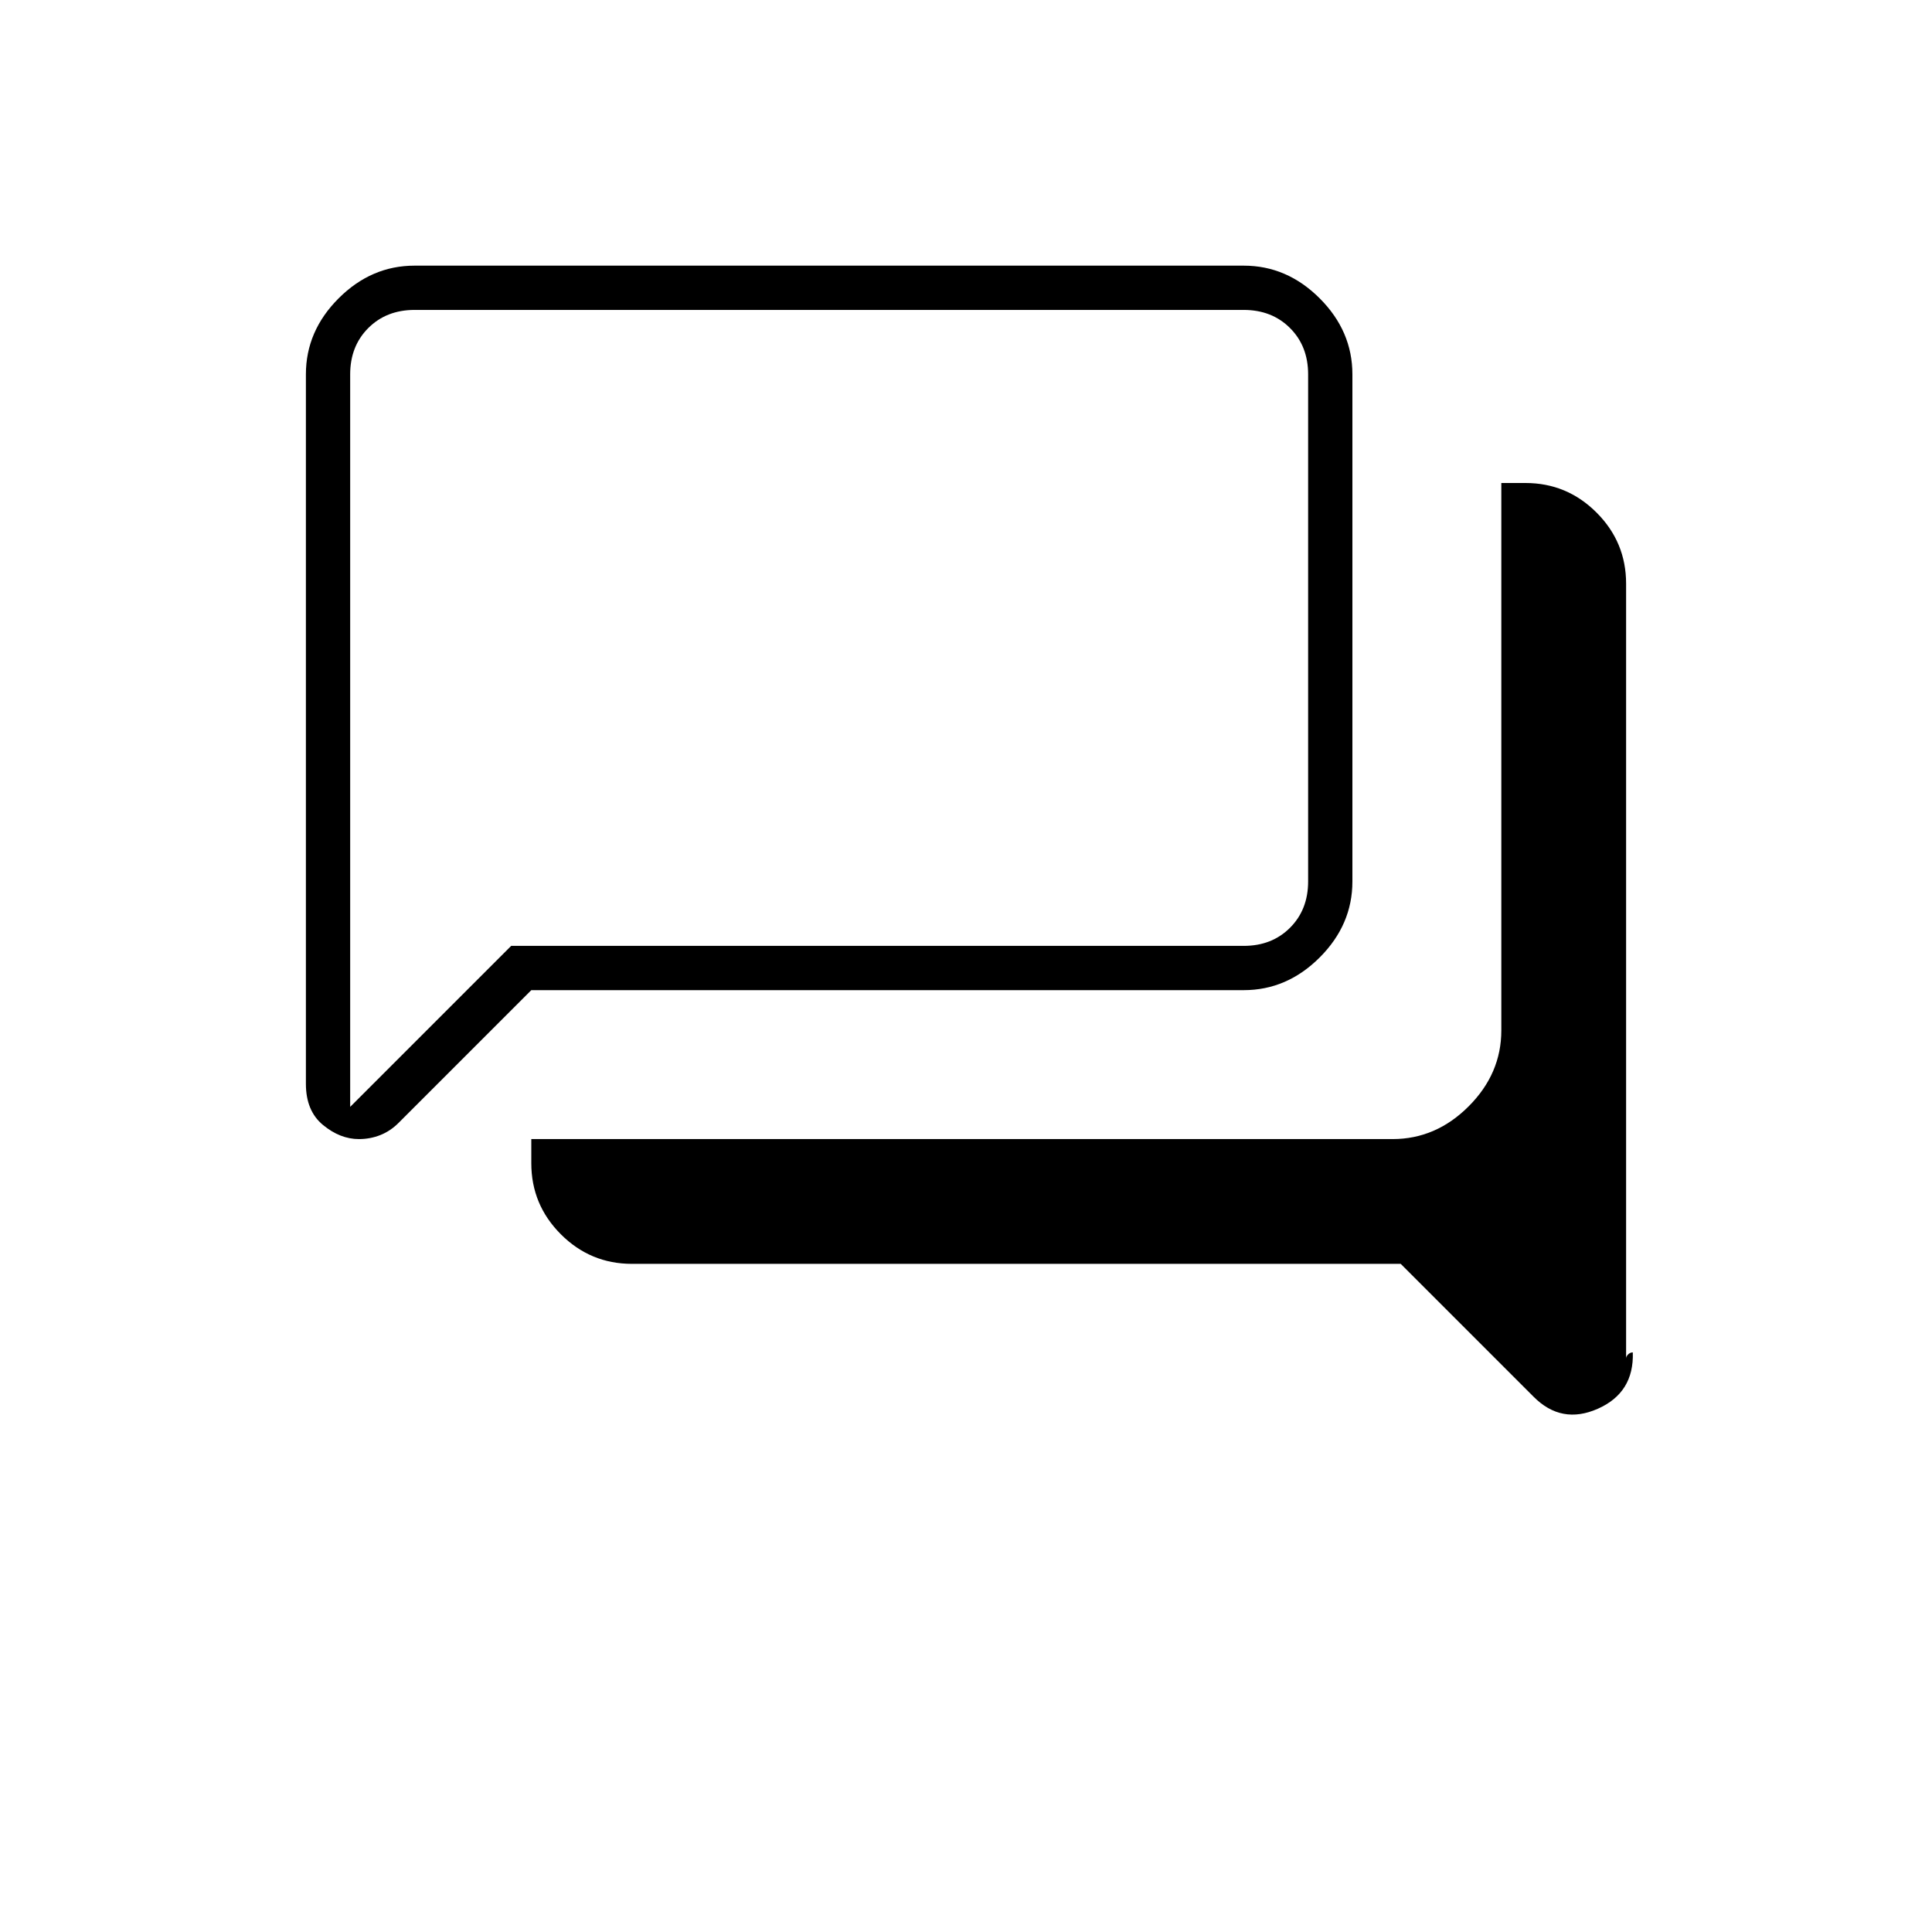 <svg xmlns="http://www.w3.org/2000/svg" width="48" height="48" viewBox="0 -960 960 960"><path d="M811.33-288q.67 20-17.38 28T762-266l-66-66H314q-20.62 0-35.31-14.69Q264-361.38 264-382v-12h428q21.5 0 37.75-16.25T746-448v-272h12q20.63 0 35.31 14.69Q808-690.63 808-670v385q0-1 1-2t2.33-1ZM174-410l80-80h364q14 0 23-9t9-23v-252q0-14-9-23t-23-9H206q-14 0-23 9t-9 23v364Zm4.33 16q-9.33 0-17.83-7-8.5-7-8.5-20.45V-774q0-21.5 16.25-37.75T206-828h412q21.5 0 37.75 16.25T672-774v252q0 21.5-16.25 37.75T618-468H264l-66 66q-4 4-9 6t-10.67 2ZM174-522v-284 284Z"/></svg>